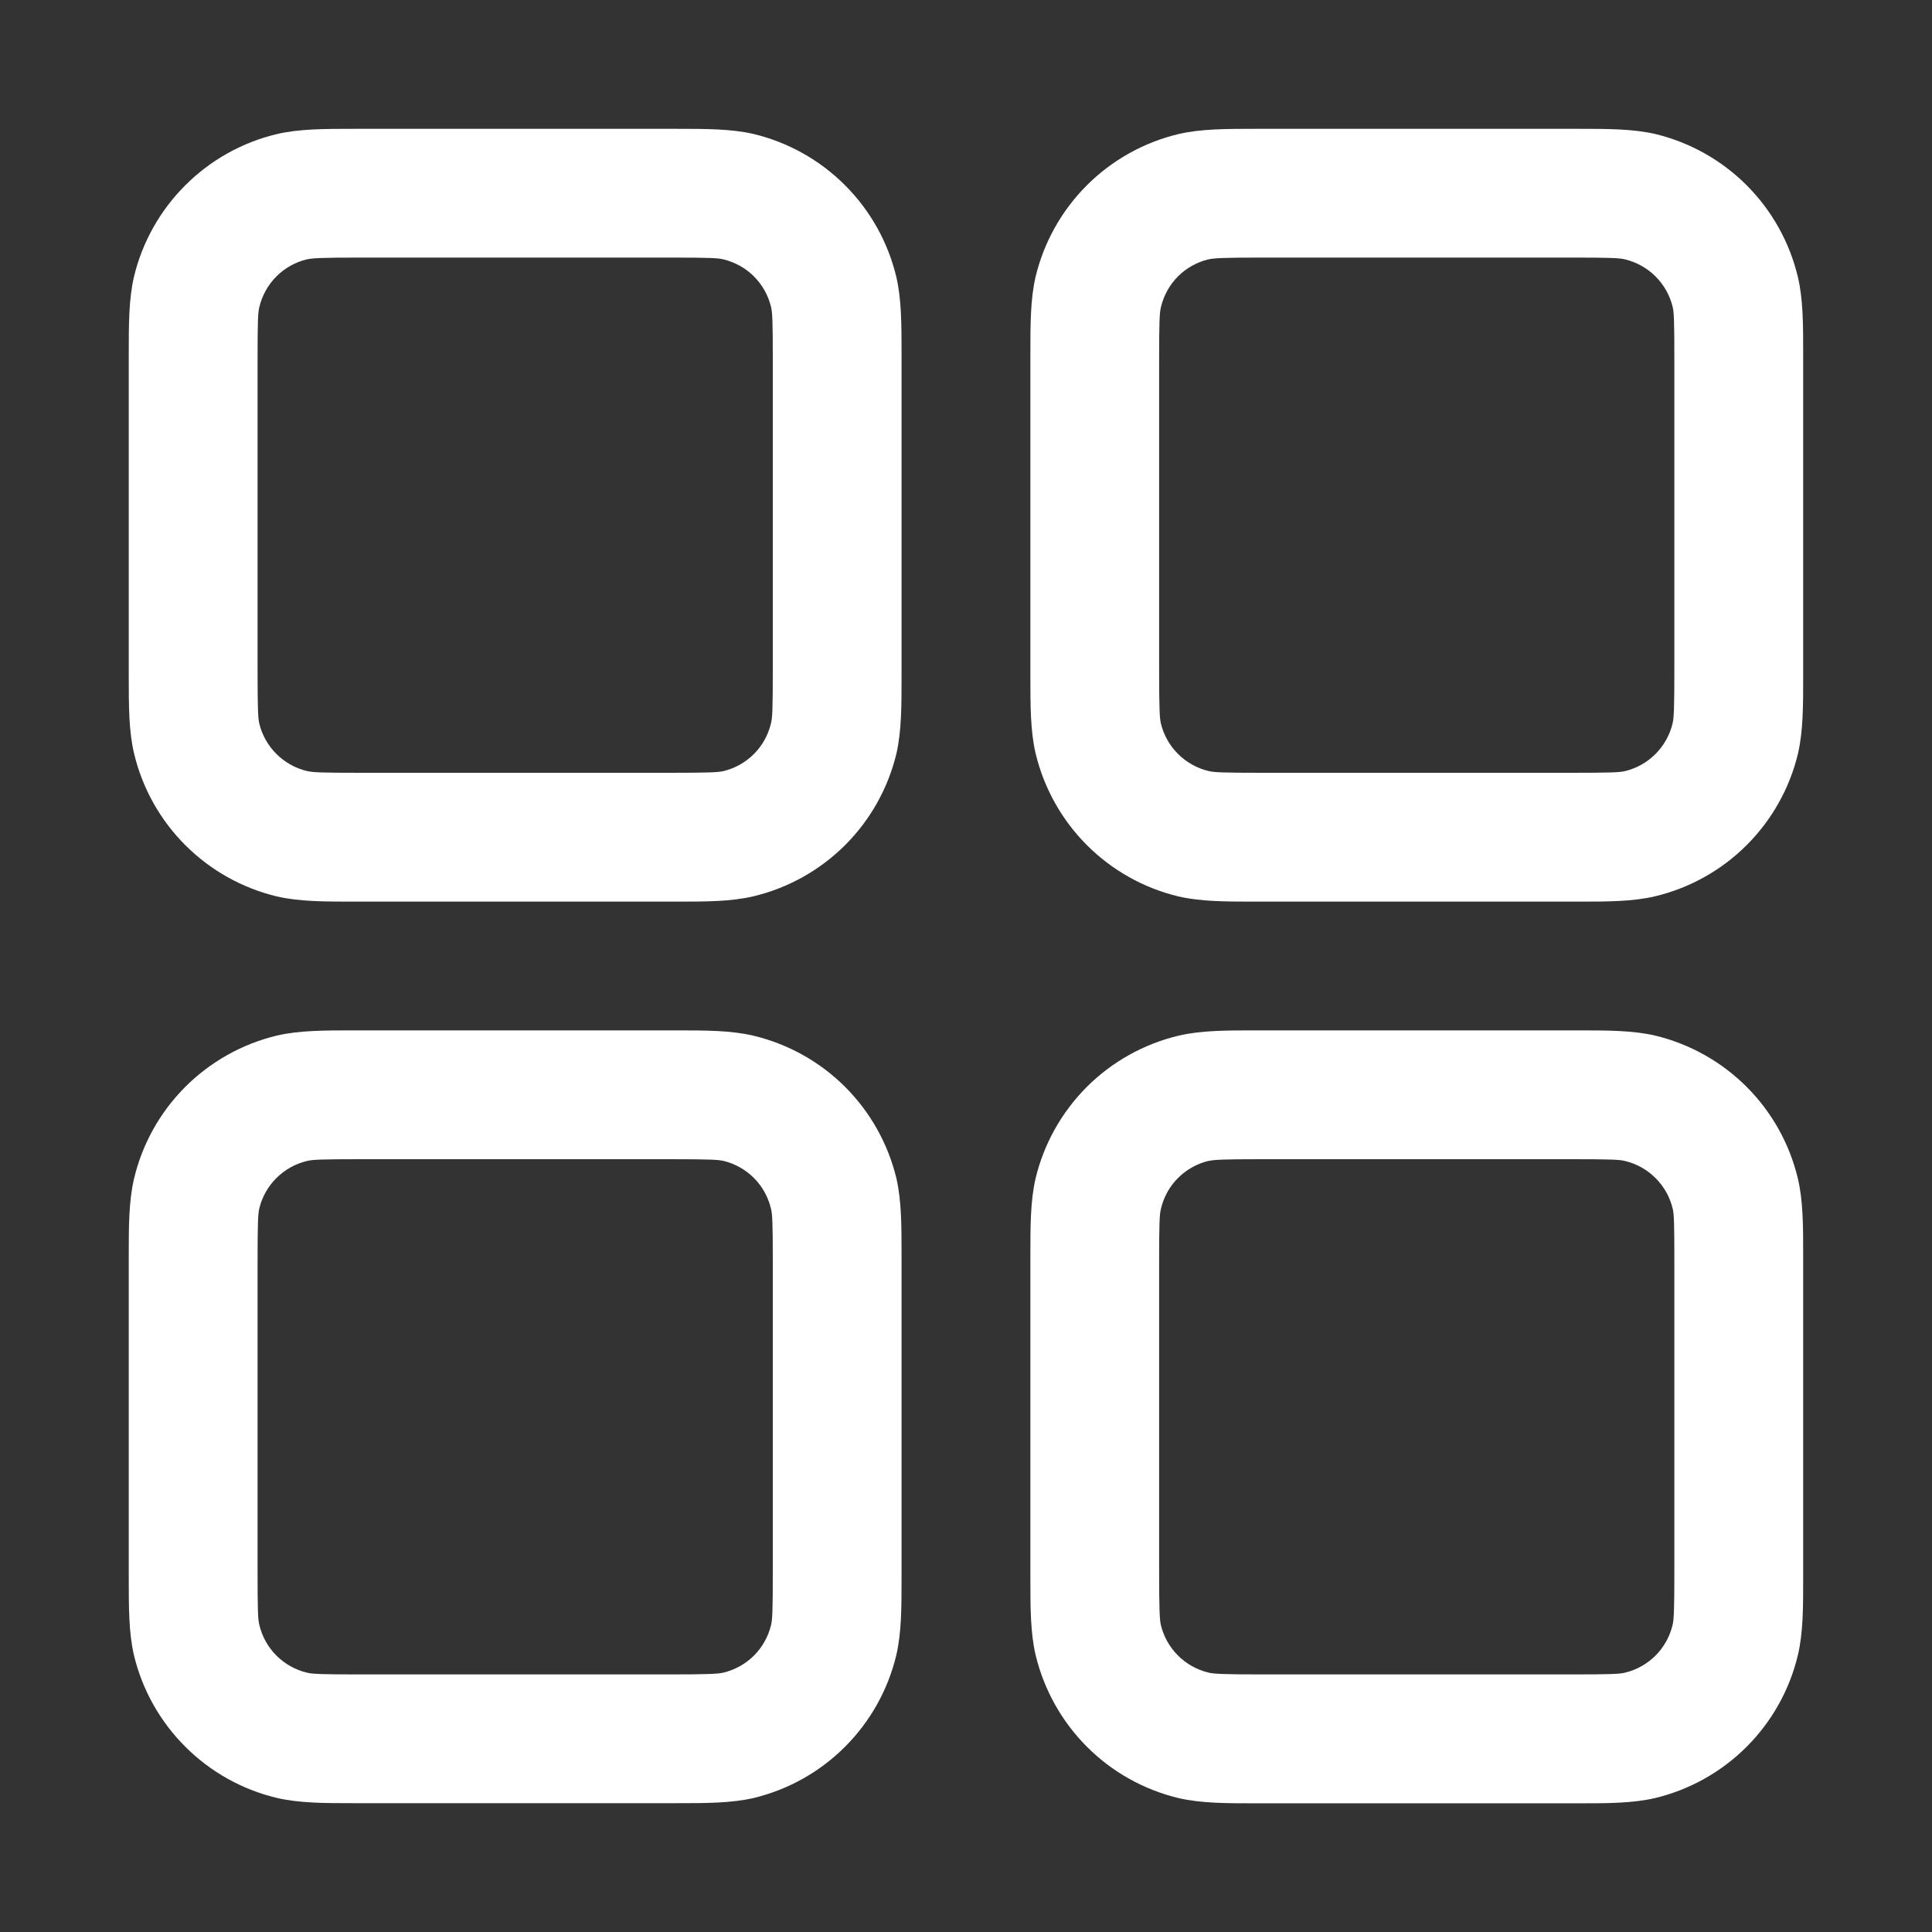 <svg width="28" height="28" viewBox="0 0 28 28" fill="none" xmlns="http://www.w3.org/2000/svg">
<rect x="0" y="0" width="28" height="28" fill="#333333" stroke="none"/>
<path fill-rule="evenodd" clip-rule="evenodd" d="M5.226 1.867H5.133C4.705 1.867 4.338 1.867 4.013 1.943C3.51 2.063 3.05 2.32 2.685 2.686C2.319 3.051 2.061 3.511 1.941 4.013C1.866 4.338 1.866 4.704 1.866 5.133V9.8C1.866 10.227 1.866 10.595 1.943 10.92C2.063 11.423 2.32 11.883 2.685 12.248C3.051 12.614 3.51 12.871 4.013 12.992C4.338 13.067 4.704 13.067 5.133 13.067H9.8C10.227 13.067 10.595 13.067 10.919 12.99C11.422 12.87 11.882 12.613 12.248 12.248C12.614 11.882 12.871 11.423 12.992 10.92C13.066 10.595 13.066 10.229 13.066 9.8V5.133C13.066 4.706 13.066 4.338 12.99 4.013C12.87 3.51 12.613 3.051 12.247 2.685C11.882 2.319 11.422 2.062 10.919 1.941C10.595 1.867 10.229 1.867 9.8 1.867H5.226ZM4.448 3.759C4.528 3.741 4.653 3.733 5.226 3.733H9.706C10.281 3.733 10.404 3.739 10.485 3.759C10.652 3.8 10.806 3.885 10.928 4.007C11.049 4.129 11.135 4.282 11.175 4.45C11.194 4.529 11.2 4.652 11.2 5.227V9.707C11.2 10.282 11.194 10.405 11.173 10.485C11.133 10.653 11.048 10.806 10.926 10.928C10.804 11.05 10.65 11.136 10.483 11.176C10.406 11.193 10.283 11.2 9.706 11.2H5.226C4.651 11.2 4.528 11.194 4.448 11.174C4.28 11.134 4.127 11.048 4.005 10.926C3.883 10.804 3.797 10.651 3.757 10.483C3.74 10.407 3.733 10.283 3.733 9.707V5.227C3.733 4.652 3.738 4.529 3.759 4.448C3.799 4.281 3.885 4.127 4.007 4.005C4.129 3.883 4.282 3.798 4.45 3.758L4.448 3.759ZM18.293 1.867H18.2C17.772 1.867 17.404 1.867 17.079 1.943C16.577 2.063 16.117 2.32 15.751 2.686C15.386 3.051 15.128 3.511 15.008 4.013C14.933 4.338 14.933 4.704 14.933 5.133V9.8C14.933 10.227 14.933 10.595 15.009 10.92C15.13 11.423 15.387 11.883 15.752 12.248C16.117 12.614 16.577 12.871 17.079 12.992C17.404 13.067 17.77 13.067 18.2 13.067H22.866C23.294 13.067 23.661 13.067 23.986 12.99C24.489 12.87 24.949 12.613 25.314 12.248C25.68 11.882 25.938 11.423 26.058 10.92C26.133 10.595 26.133 10.229 26.133 9.8V5.133C26.133 4.706 26.133 4.338 26.056 4.013C25.936 3.51 25.679 3.051 25.314 2.685C24.948 2.319 24.489 2.062 23.986 1.941C23.661 1.867 23.296 1.867 22.866 1.867H18.293V1.867ZM17.515 3.759C17.595 3.741 17.72 3.733 18.293 3.733H22.773C23.348 3.733 23.471 3.739 23.551 3.759C23.719 3.8 23.872 3.885 23.994 4.007C24.116 4.129 24.202 4.282 24.242 4.45C24.261 4.529 24.266 4.652 24.266 5.227V9.707C24.266 10.282 24.259 10.405 24.24 10.485C24.2 10.653 24.114 10.806 23.992 10.928C23.87 11.05 23.717 11.136 23.549 11.176C23.471 11.194 23.348 11.2 22.773 11.2H18.293C17.718 11.2 17.595 11.194 17.515 11.174C17.347 11.134 17.194 11.048 17.072 10.926C16.95 10.804 16.864 10.651 16.824 10.483C16.807 10.407 16.799 10.283 16.799 9.707V5.227C16.799 4.652 16.805 4.529 16.826 4.448C16.866 4.281 16.951 4.127 17.073 4.005C17.195 3.883 17.349 3.798 17.516 3.758L17.515 3.759ZM5.133 14.933H9.8C10.227 14.933 10.595 14.933 10.919 15.01C11.422 15.13 11.882 15.387 12.248 15.752C12.614 16.118 12.871 16.577 12.992 17.08C13.066 17.405 13.066 17.771 13.066 18.2V22.867C13.066 23.294 13.066 23.662 12.99 23.987C12.87 24.489 12.613 24.949 12.247 25.315C11.882 25.681 11.422 25.938 10.919 26.059C10.595 26.133 10.229 26.133 9.8 26.133H5.133C4.705 26.133 4.338 26.133 4.013 26.057C3.51 25.937 3.05 25.68 2.685 25.314C2.319 24.949 2.061 24.489 1.941 23.987C1.866 23.662 1.866 23.296 1.866 22.867V18.2C1.866 17.773 1.866 17.405 1.943 17.08C2.063 16.577 2.32 16.117 2.685 15.752C3.051 15.386 3.51 15.129 4.013 15.008C4.338 14.933 4.704 14.933 5.133 14.933V14.933ZM5.226 16.8C4.651 16.8 4.528 16.806 4.448 16.826C4.28 16.866 4.127 16.952 4.005 17.074C3.883 17.196 3.797 17.349 3.757 17.517C3.74 17.593 3.733 17.716 3.733 18.293V22.773C3.733 23.348 3.738 23.471 3.759 23.552C3.799 23.719 3.885 23.873 4.007 23.995C4.129 24.116 4.282 24.202 4.45 24.242C4.528 24.261 4.651 24.267 5.226 24.267H9.706C10.281 24.267 10.404 24.259 10.485 24.241C10.652 24.2 10.806 24.115 10.928 23.993C11.049 23.871 11.135 23.718 11.175 23.55C11.194 23.471 11.2 23.348 11.2 22.773V18.293C11.2 17.718 11.194 17.595 11.173 17.515C11.133 17.347 11.048 17.194 10.926 17.072C10.804 16.95 10.65 16.864 10.483 16.824C10.406 16.807 10.283 16.8 9.706 16.8H5.226ZM18.293 14.933H18.2C17.772 14.933 17.404 14.933 17.079 15.01C16.577 15.13 16.117 15.387 15.751 15.752C15.386 16.118 15.128 16.577 15.008 17.08C14.933 17.405 14.933 17.771 14.933 18.2V22.867C14.933 23.294 14.933 23.662 15.009 23.987C15.13 24.489 15.387 24.949 15.752 25.315C16.117 25.681 16.577 25.938 17.079 26.059C17.404 26.135 17.772 26.135 18.2 26.135H22.866C23.294 26.135 23.661 26.135 23.986 26.059C24.489 25.938 24.948 25.681 25.313 25.316C25.679 24.95 25.936 24.491 26.056 23.988C26.133 23.664 26.133 23.296 26.133 22.869V18.2C26.133 17.773 26.133 17.405 26.056 17.08C25.936 16.577 25.679 16.117 25.314 15.752C24.948 15.386 24.489 15.129 23.986 15.008C23.661 14.933 23.296 14.933 22.866 14.933H18.293V14.933ZM17.515 16.826C17.595 16.807 17.72 16.8 18.293 16.8H22.773C23.348 16.8 23.471 16.806 23.551 16.826C23.719 16.866 23.872 16.952 23.994 17.074C24.116 17.196 24.202 17.349 24.242 17.517C24.261 17.595 24.266 17.718 24.266 18.293V22.773C24.266 23.348 24.259 23.471 24.24 23.552C24.2 23.719 24.114 23.873 23.992 23.995C23.87 24.116 23.717 24.202 23.549 24.242C23.471 24.261 23.348 24.267 22.773 24.267H18.293C17.718 24.267 17.595 24.259 17.515 24.241C17.347 24.2 17.194 24.115 17.072 23.993C16.95 23.871 16.864 23.718 16.824 23.55C16.807 23.473 16.799 23.35 16.799 22.773V18.293C16.799 17.718 16.805 17.595 16.826 17.515C16.866 17.347 16.951 17.194 17.073 17.072C17.195 16.95 17.349 16.864 17.516 16.824L17.515 16.826Z" fill="white"/>
</svg>
